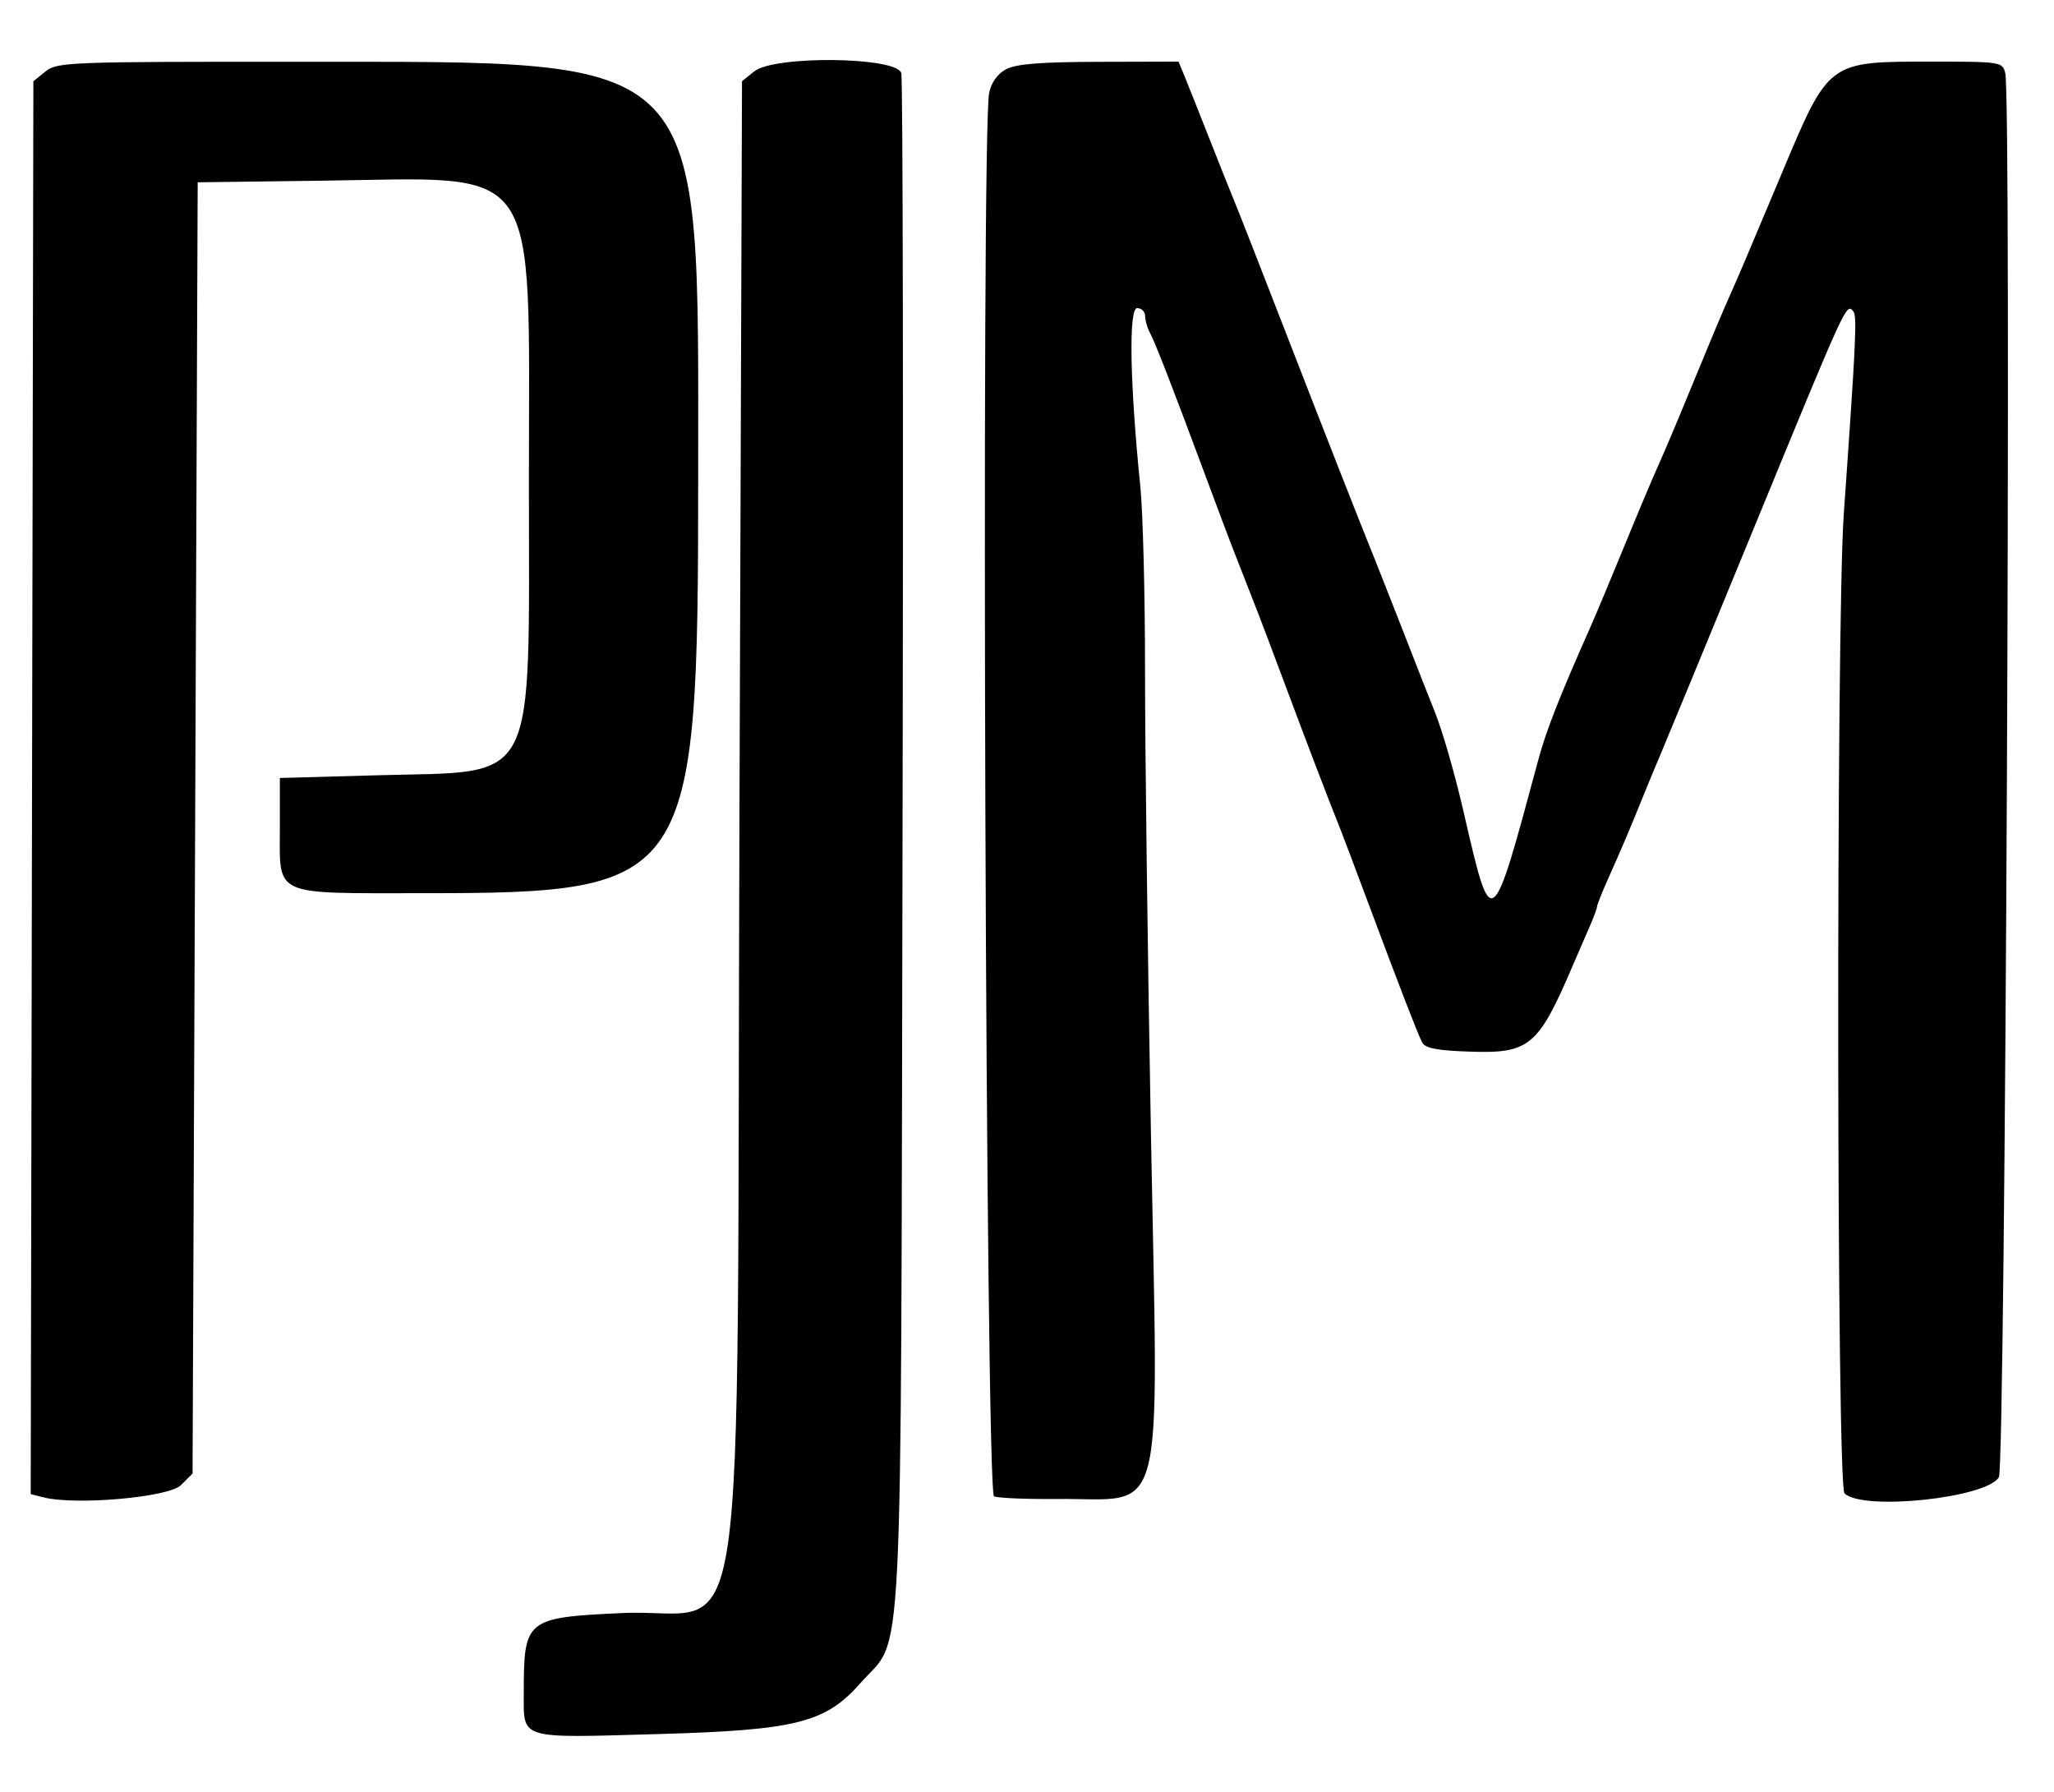 <svg id="svg" version="1.1" width="400" height="349" xmlns="http://www.w3.org/2000/svg" xmlns:xlink="http://www.w3.org/1999/xlink" style="display: block;"><g id="svgg"><path id="path0" d="M8.861 13.912 L 6.500 15.823 6.240 153.390 L 5.979 290.957 8.497 291.589 C 14.825 293.177,32.875 291.569,35.238 289.207 L 37.500 286.945 38.000 161.222 L 38.500 35.500 62.500 35.190 C 105.915 34.629,103.000 30.430,103.000 93.527 C 103.000 154.155,105.089 150.087,73.500 150.969 L 54.500 151.500 54.500 161.209 C 54.500 174.700,52.822 173.937,82.500 173.933 C 134.846 173.924,135.964 172.231,135.964 93.000 C 135.964 9.292,138.651 12.095,58.361 12.035 C 13.410 12.002,11.112 12.089,8.861 13.912 M146.861 13.911 L 144.500 15.823 144.000 159.161 C 143.398 331.659,146.171 312.926,121.065 314.114 C 102.393 314.998,102.000 315.318,102.000 329.630 C 102.000 338.849,100.729 338.461,128.366 337.671 C 155.122 336.905,160.776 335.470,167.610 327.705 C 176.066 318.099,175.398 331.488,175.759 164.500 C 175.936 83.100,175.828 15.488,175.521 14.250 C 174.723 11.039,150.758 10.756,146.861 13.911 M195.882 13.503 C 194.246 14.392,193.028 16.110,192.632 18.088 C 191.027 26.115,191.946 290.765,193.582 291.393 C 194.452 291.727,199.964 291.955,205.832 291.900 C 227.304 291.700,225.566 298.466,224.134 220.654 C 223.495 185.919,222.978 145.445,222.986 130.711 C 222.994 115.976,222.580 99.776,222.067 94.711 C 220.027 74.578,219.769 60.000,221.452 60.000 C 222.303 60.000,223.000 60.681,223.000 61.514 C 223.000 62.346,223.414 63.809,223.920 64.764 C 225.005 66.810,228.113 74.803,234.509 92.000 C 237.066 98.875,239.519 105.400,239.959 106.500 C 240.400 107.600,241.543 110.525,242.500 113.000 C 243.457 115.475,244.600 118.400,245.041 119.500 C 245.481 120.600,247.942 127.125,250.510 134.000 C 254.708 145.244,258.824 155.994,261.038 161.500 C 261.480 162.600,263.942 169.125,266.510 176.000 C 272.589 192.280,276.017 201.140,276.955 203.000 C 277.519 204.119,279.874 204.573,286.235 204.787 C 297.905 205.180,299.568 203.776,306.401 187.750 C 307.280 185.688,308.675 182.469,309.500 180.599 C 310.325 178.728,311.000 176.923,311.000 176.588 C 311.000 176.253,311.952 173.846,313.116 171.239 C 315.912 164.979,317.340 161.617,320.016 155.000 C 321.239 151.975,322.825 148.150,323.542 146.500 C 324.259 144.850,332.484 124.908,341.821 102.185 C 359.595 58.929,359.528 59.075,360.878 60.567 C 361.680 61.453,361.476 65.879,359.067 100.000 C 357.538 121.654,357.655 289.255,359.200 290.800 C 362.671 294.271,386.933 291.725,389.271 287.645 C 390.537 285.436,391.745 19.289,390.512 14.250 C 389.975 12.055,389.633 12.000,376.449 12.000 C 355.857 12.000,356.242 11.714,346.894 33.979 C 339.693 51.131,338.858 53.090,336.236 59.000 C 335.138 61.475,332.147 68.617,329.589 74.872 C 327.031 81.127,324.066 88.159,323.000 90.500 C 321.934 92.841,318.969 99.873,316.411 106.128 C 313.853 112.383,310.862 119.525,309.764 122.000 C 303.609 135.874,301.110 142.240,299.561 148.000 C 290.400 182.053,290.525 181.967,285.000 158.000 C 283.273 150.508,280.910 142.324,279.371 138.500 C 278.485 136.300,277.414 133.600,276.990 132.500 C 275.406 128.390,268.751 111.425,267.967 109.500 C 265.206 102.719,258.045 84.488,250.490 65.000 C 245.692 52.625,241.202 41.150,240.511 39.500 C 239.821 37.850,237.574 32.225,235.518 27.000 C 233.462 21.775,231.270 16.262,230.646 14.750 L 229.512 12.000 214.006 12.040 C 202.554 12.070,197.816 12.452,195.882 13.503 " stroke="none" fill="#000000" fill-rule="evenodd"></path></g></svg>